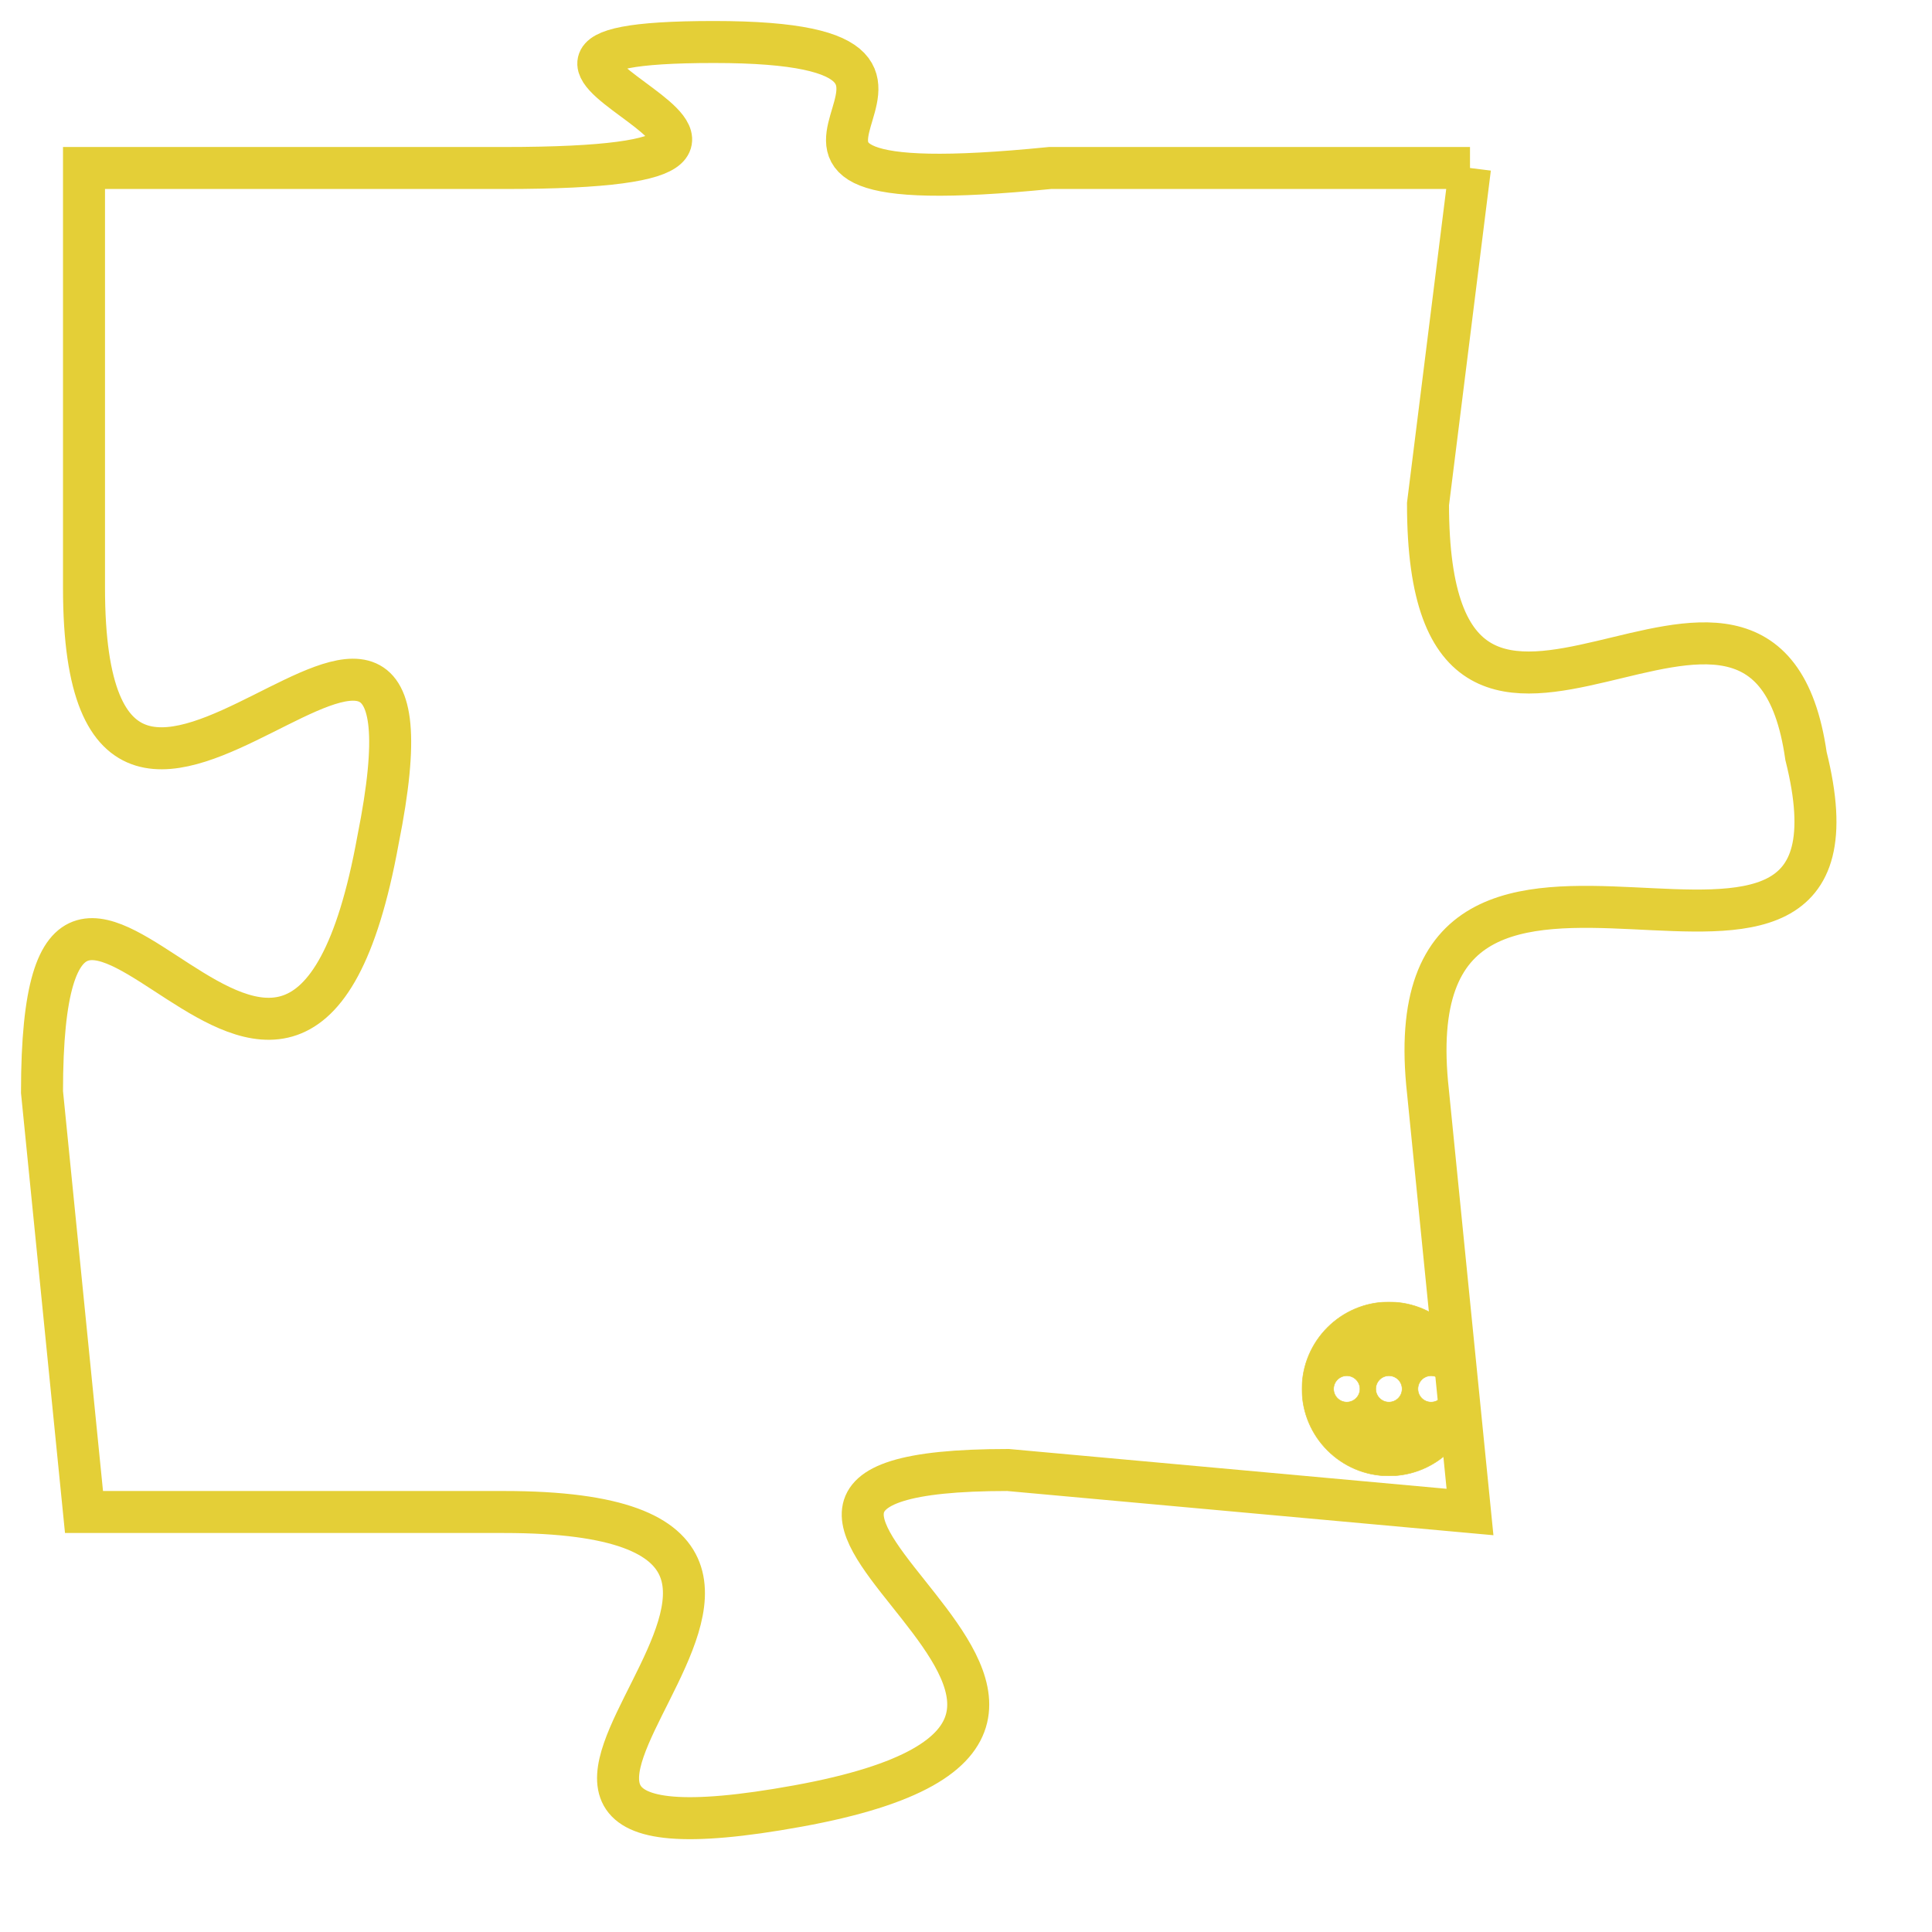 <svg version="1.1" xmlns="http://www.w3.org/2000/svg" xmlns:xlink="http://www.w3.org/1999/xlink" fill="transparent" x="0" y="0" width="350" height="350" preserveAspectRatio="xMinYMin slice"><style type="text/css">.links{fill:transparent;stroke: #E4CF37;}.links:hover{fill:#63D272; opacity:0.4;}</style><defs><g id="allt"><path id="t4114" d="M2805,992 L2795,992 C2785,993 2795,989 2787,989 C2779,989 2792,992 2782,992 L2772,992 2772,992 L2772,1002 C2772,1012 2781,998 2779,1008 C2777,1019 2771,1004 2771,1014 L2772,1024 2772,1024 L2782,1024 C2793,1024 2778,1033 2789,1031 C2800,1029 2784,1023 2794,1023 L2805,1024 2805,1024 L2804,1014 C2803,1005 2815,1014 2813,1006 C2812,999 2804,1009 2804,1000 L2805,992"/></g><clipPath id="c" clipRule="evenodd" fill="transparent"><use href="#t4114"/></clipPath></defs><svg viewBox="2770 988 46 46" preserveAspectRatio="xMinYMin meet"><svg width="4380" height="2430"><g><image crossorigin="anonymous" x="0" y="0" href="https://nftpuzzle.license-token.com/assets/completepuzzle.svg" width="100%" height="100%" /><g class="links"><use href="#t4114"/></g></g></svg><svg x="2801" y="1019" height="9%" width="9%" viewBox="0 0 330 330"><g><a xlink:href="https://nftpuzzle.license-token.com/" class="links"><title>See the most innovative NFT based token software licensing project</title><path fill="#E4CF37" id="more" d="M165,0C74.019,0,0,74.019,0,165s74.019,165,165,165s165-74.019,165-165S255.981,0,165,0z M85,190 c-13.785,0-25-11.215-25-25s11.215-25,25-25s25,11.215,25,25S98.785,190,85,190z M165,190c-13.785,0-25-11.215-25-25 s11.215-25,25-25s25,11.215,25,25S178.785,190,165,190z M245,190c-13.785,0-25-11.215-25-25s11.215-25,25-25 c13.785,0,25,11.215,25,25S258.785,190,245,190z"></path></a></g></svg></svg></svg>